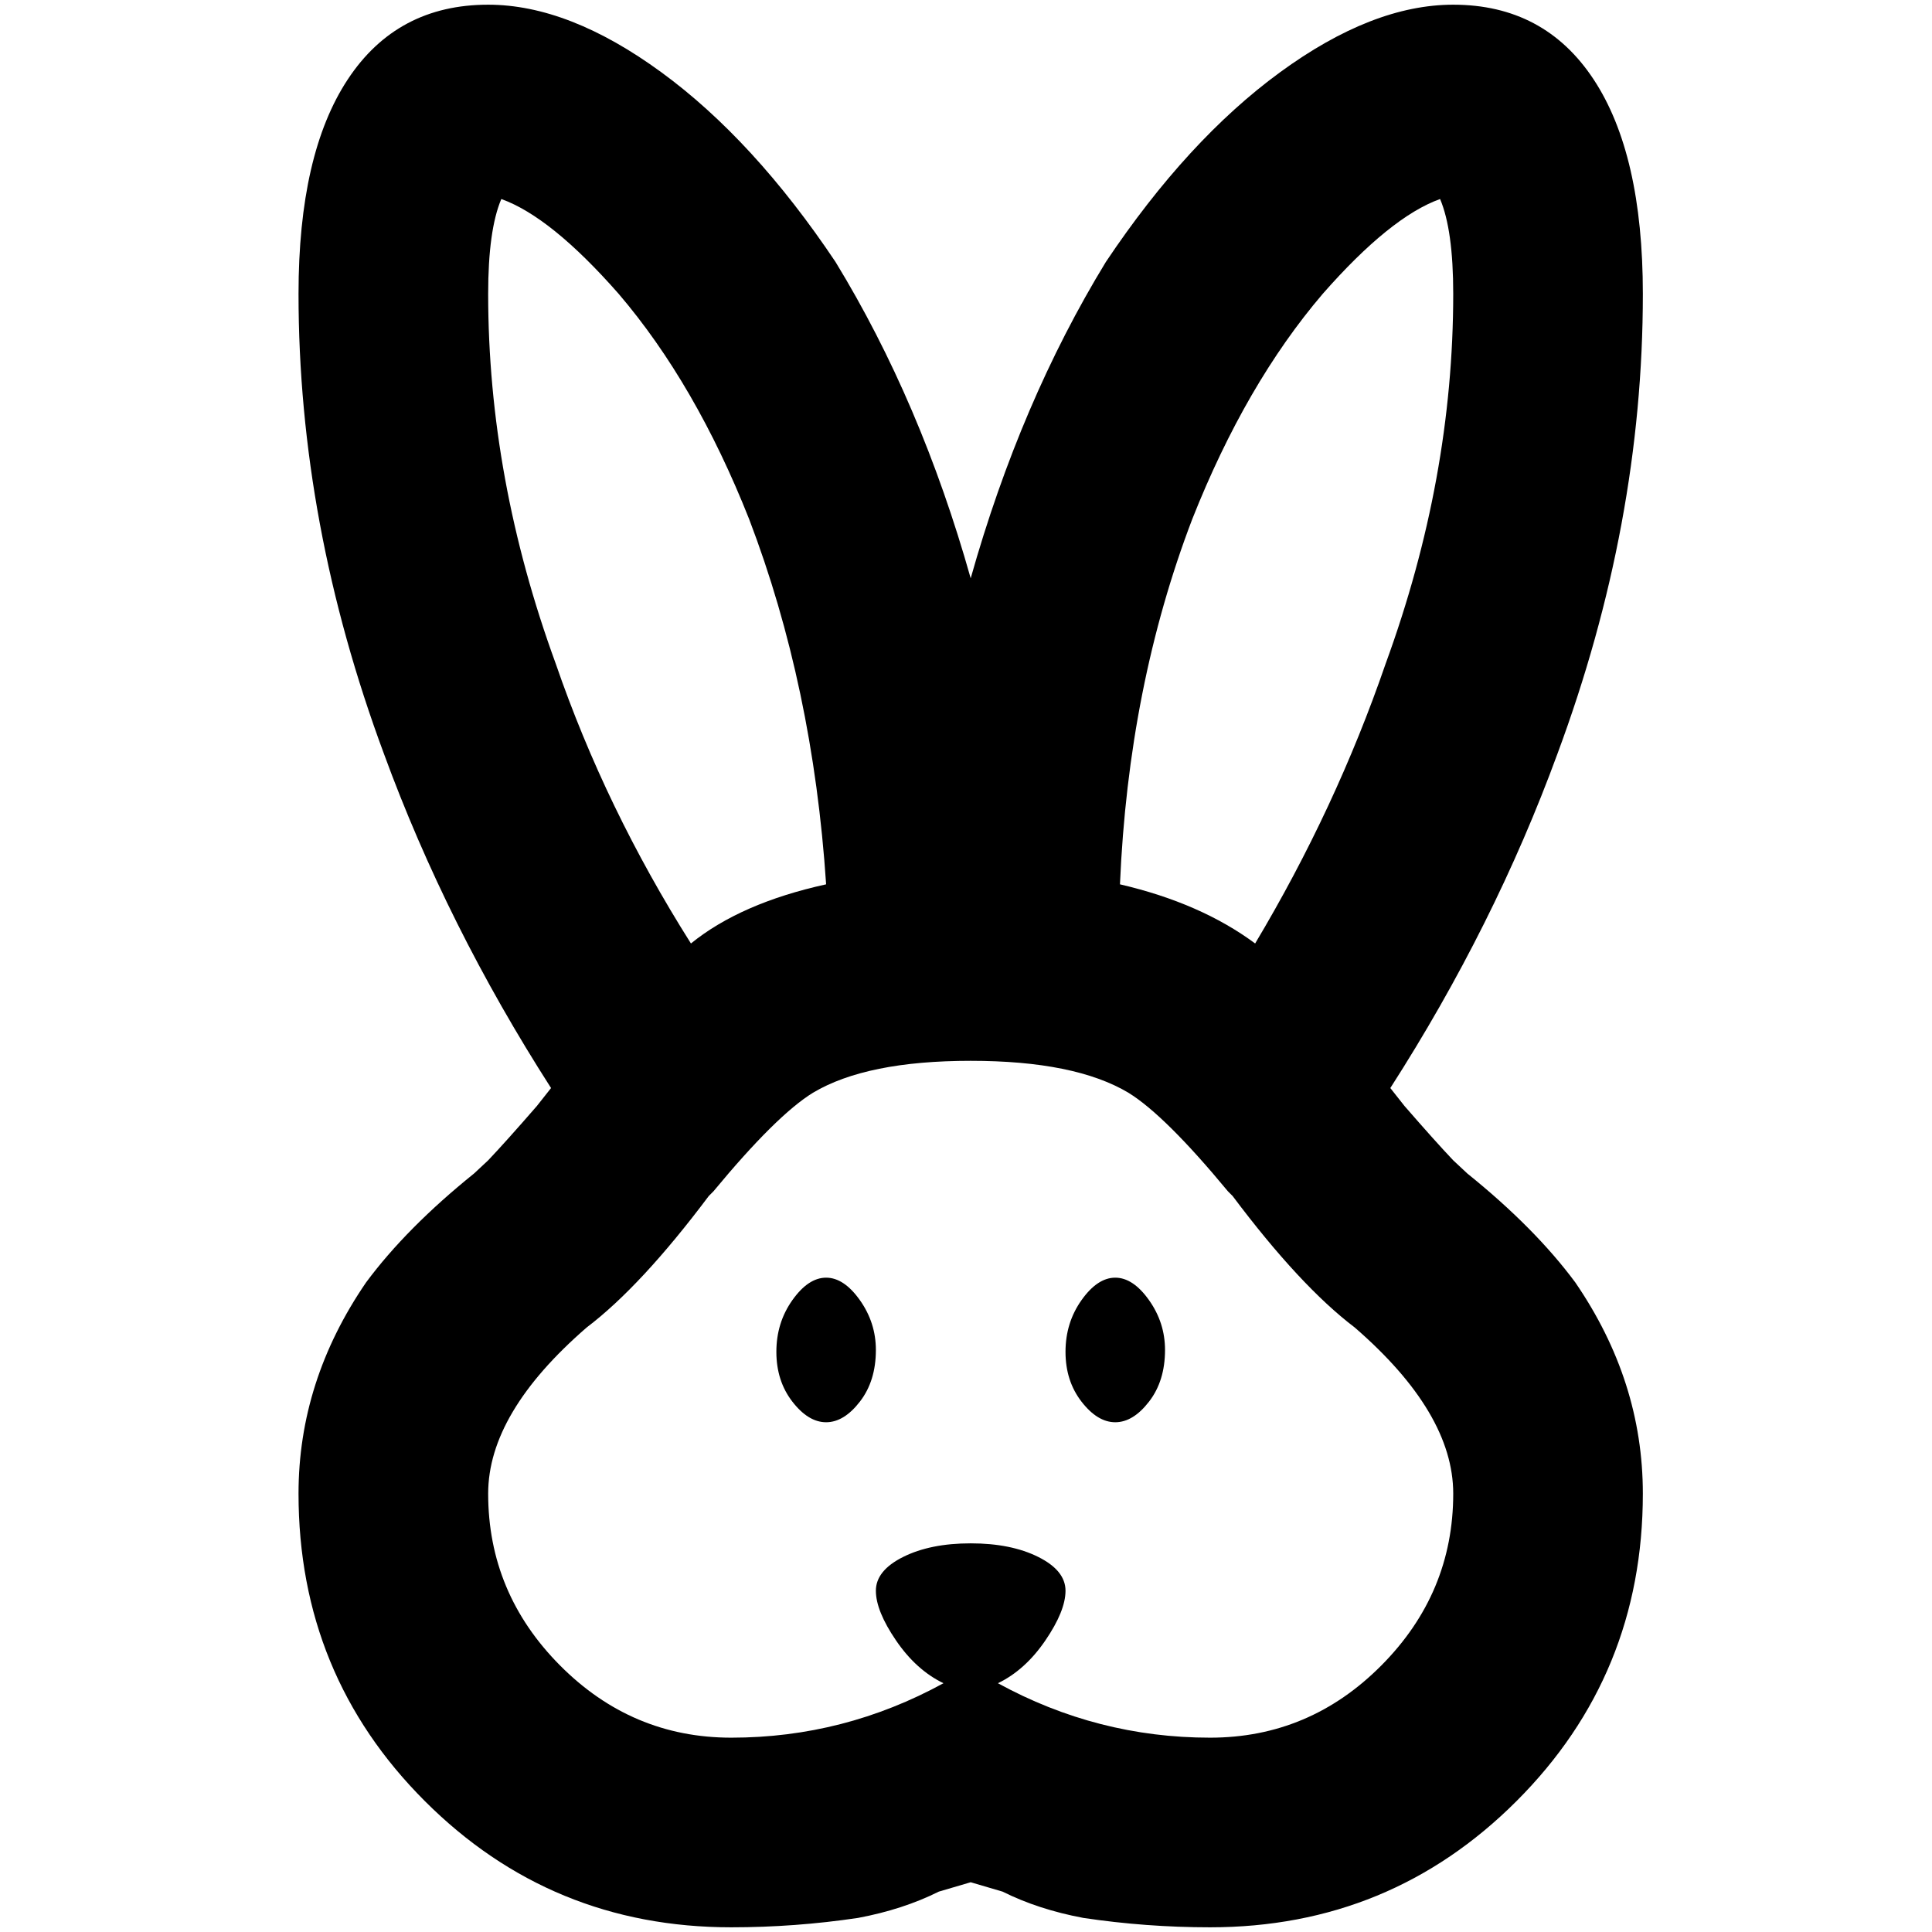 <?xml version="1.0" standalone="no"?>
<!DOCTYPE svg PUBLIC "-//W3C//DTD SVG 1.1//EN" "http://www.w3.org/Graphics/SVG/1.1/DTD/svg11.dtd" >
<svg xmlns="http://www.w3.org/2000/svg" xmlns:xlink="http://www.w3.org/1999/xlink" version="1.1" width="2048" height="2048" viewBox="-10 0 2058 2048">
   <path fill="currentColor"
d="M1538 1231q-19 -20 -52 -58l-15 -19q111 -173 178 -356q91 -245 91 -490q0 -149 -52.5 -228.5t-149.5 -79.5q-86 0 -184.5 72t-185.5 202q-91 149 -144 337q-53 -188 -144 -337q-87 -130 -185.5 -202t-184.5 -72q-97 0 -149.5 79.5t-52.5 228.5q0 245 91 490
q67 183 178 356l-15 19q-33 38 -52 58l-15 14q-72 58 -115 116q-72 105 -72 225q0 193 134.5 327.5t326.5 134.5q68 0 135 -10q48 -9 86 -28l34 -10l34 10q38 19 86 28q67 10 135 10q192 0 326.5 -134.5t134.5 -327.5q0 -120 -72 -225q-43 -58 -115 -116zM1524 207
q14 33 14 101q0 197 -72 394q-53 154 -139 298q-58 -43 -144 -63q9 -211 77 -389q57 -144 139 -240q72 -82 125 -101zM510 308q0 -68 14 -101q53 19 125 101q82 96 139 240q68 178 82 389q-91 20 -144 63q-91 -144 -144 -298q-72 -197 -72 -394zM1279 1846q-120 0 -226 -58
q29 -14 50.5 -45.5t21.5 -53t-29 -36t-72 -14.5t-72 14.5t-29 36t21.5 53t50.5 45.5q-106 58 -226 58q-106 0 -182.5 -77t-76.5 -183q0 -86 105 -177q58 -44 130 -140l5 -5q67 -81 106 -105q57 -34 168 -34t168 34q39 24 106 105l5 5q72 96 130 140q105 91 105 177
q0 106 -76.5 183t-182.5 77zM1231 1433q0 33 -17 55t-36 22t-36 -22t-17 -53t17 -55t36 -24t36 24t17 53zM923 1433q0 33 -17 55t-36 22t-36 -22t-17 -53t17 -55t36 -24t36 24t17 53z" />
</svg>
